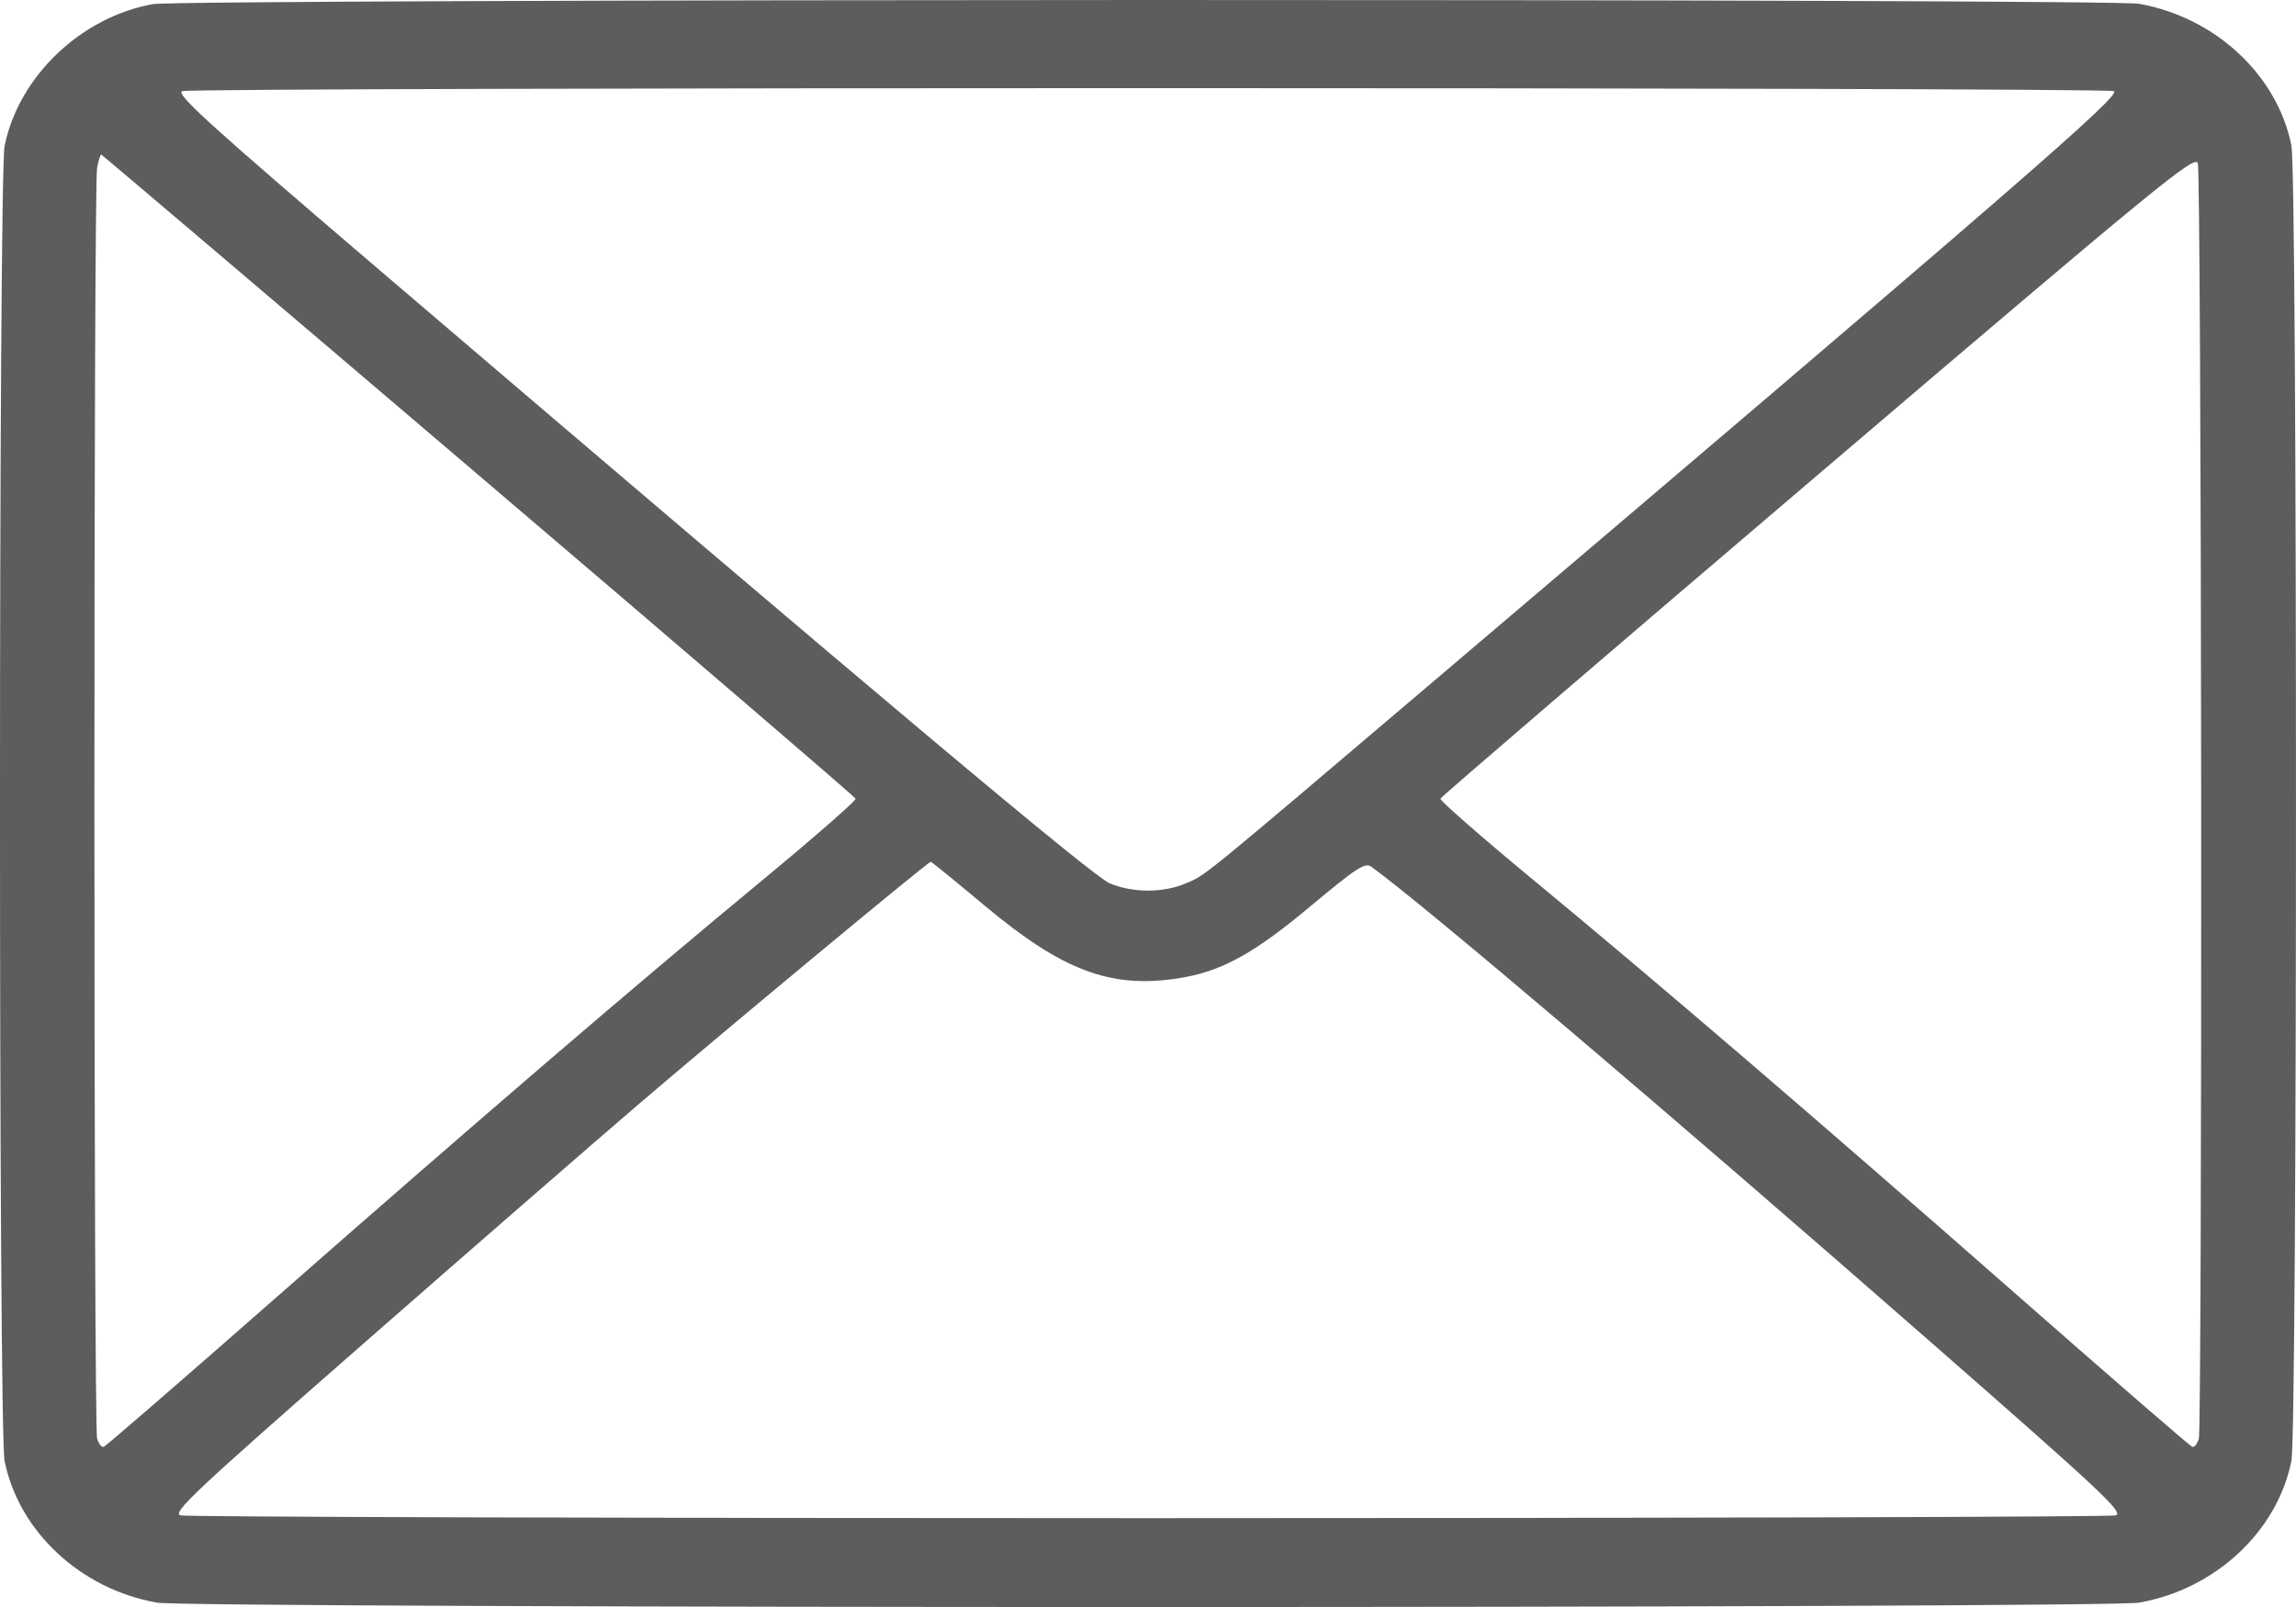 <svg width="20" height="14" viewBox="0 0 20 14" fill="none" xmlns="http://www.w3.org/2000/svg">
<path fill-rule="evenodd" clip-rule="evenodd" d="M1.329 0.036C0.702 0.151 0.163 0.667 0.04 1.271C-0.013 1.536 -0.014 12.457 0.04 12.727C0.163 13.342 0.703 13.845 1.367 13.962C1.652 14.013 18.348 14.013 18.633 13.962C19.297 13.845 19.837 13.342 19.96 12.727C20.013 12.458 20.013 1.538 19.96 1.268C19.837 0.653 19.297 0.151 18.633 0.033C18.372 -0.013 1.583 -0.01 1.329 0.036ZM18.413 0.794C18.488 0.822 17.592 1.599 12.489 5.934C10.433 7.681 10.508 7.619 10.332 7.695C10.133 7.78 9.868 7.78 9.666 7.695C9.515 7.631 7.679 6.089 3.306 2.353C1.83 1.092 1.527 0.817 1.587 0.794C1.684 0.759 18.316 0.759 18.413 0.794ZM4.166 4.137C5.968 5.672 7.447 6.942 7.453 6.958C7.459 6.974 7.099 7.289 6.653 7.658C5.529 8.587 4.148 9.773 2.412 11.298C1.6 12.011 0.921 12.6 0.903 12.605C0.885 12.611 0.86 12.579 0.846 12.533C0.815 12.422 0.814 1.607 0.846 1.46C0.859 1.397 0.875 1.346 0.881 1.346C0.886 1.346 2.365 2.602 4.166 4.137ZM19.174 6.979C19.176 9.988 19.167 12.487 19.154 12.533C19.14 12.579 19.115 12.611 19.097 12.605C19.079 12.6 18.4 12.011 17.588 11.298C15.852 9.773 14.471 8.587 13.347 7.658C12.901 7.289 12.541 6.974 12.547 6.958C12.553 6.942 14.034 5.67 15.839 4.133C18.821 1.591 19.121 1.345 19.145 1.423C19.159 1.471 19.172 3.971 19.174 6.979ZM8.581 7.893C9.25 8.452 9.666 8.61 10.244 8.526C10.628 8.47 10.909 8.319 11.42 7.891C11.822 7.556 11.891 7.511 11.947 7.552C12.419 7.895 14.585 9.736 16.826 11.699C18.31 12.998 18.506 13.181 18.428 13.202C18.379 13.215 14.586 13.226 10 13.226C5.414 13.226 1.621 13.215 1.573 13.202C1.495 13.181 1.692 12.996 3.174 11.698C4.103 10.884 5.189 9.94 5.586 9.6C6.338 8.957 8.084 7.508 8.107 7.508C8.115 7.508 8.328 7.681 8.581 7.893Z" fill="#5D5D5D"/>
</svg>
